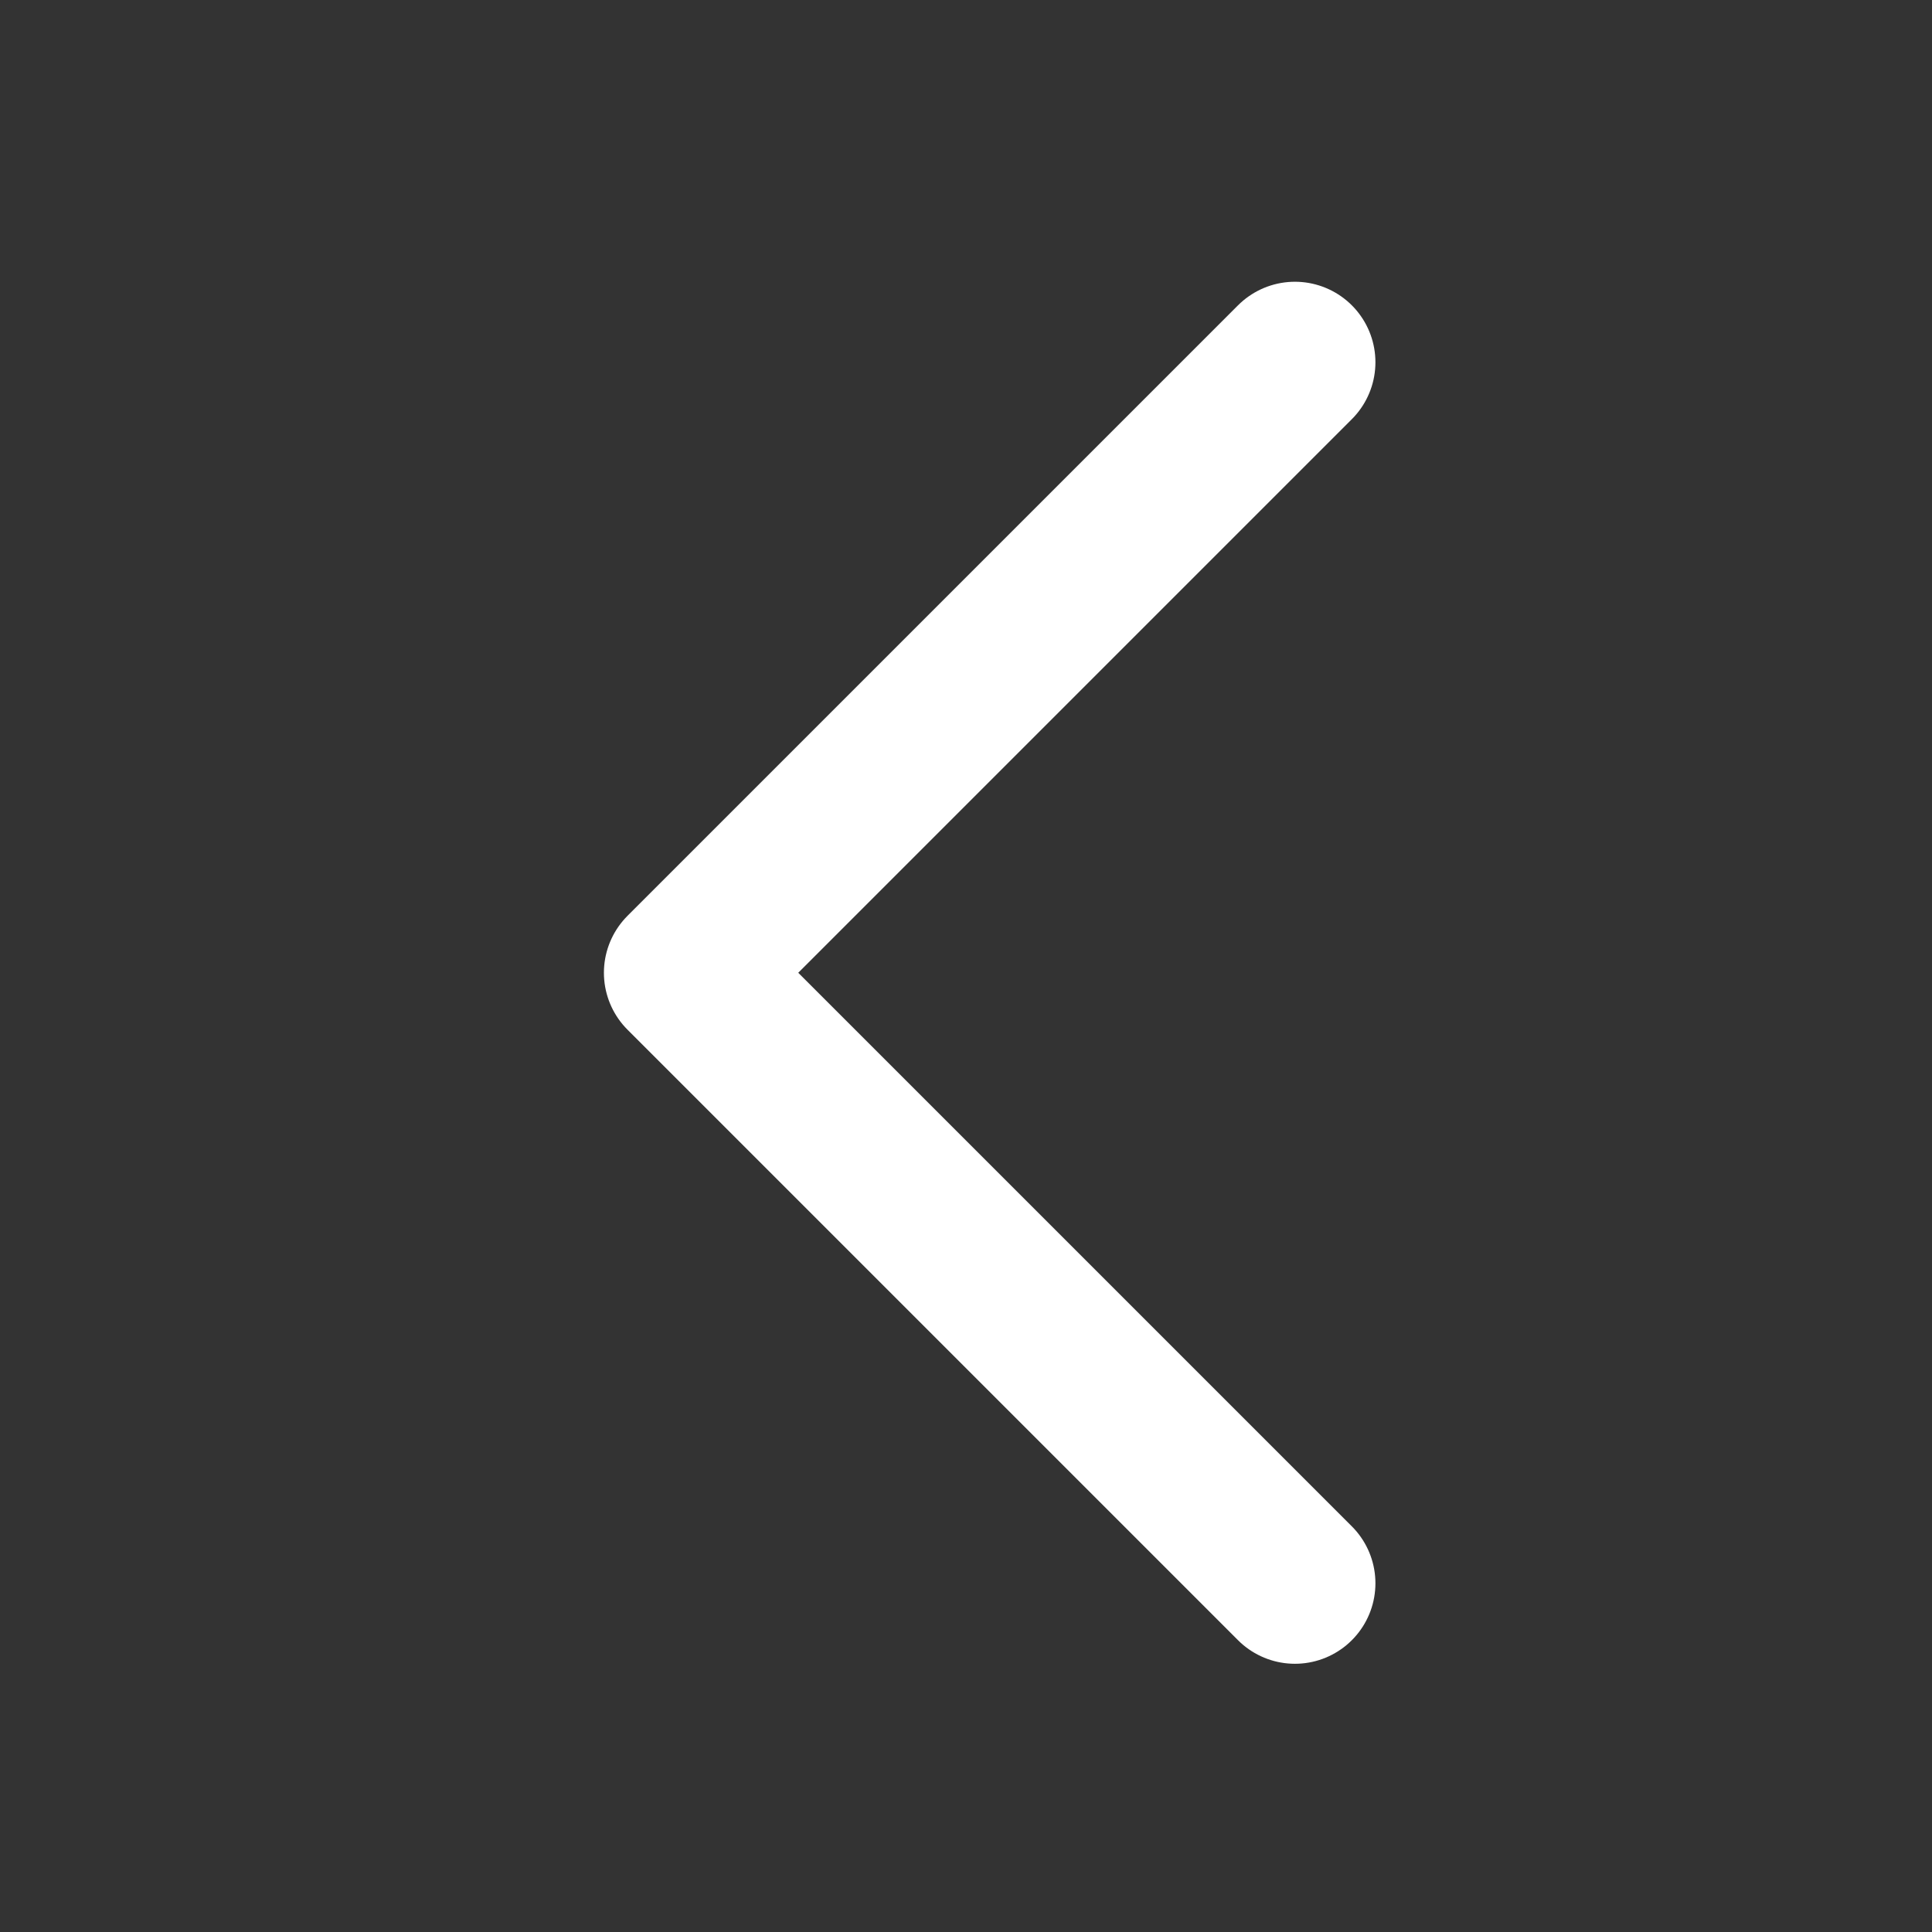 <svg id="组_49204" data-name="组 49204" xmlns="http://www.w3.org/2000/svg" width="24" height="24" viewBox="0 0 24 24">
  <rect x="0" y="0" width="24" height="24" fill="#333333" stroke="none"/>
  <rect id="矩形_3145" data-name="矩形 3145" width="24" height="24" fill="#fff" opacity="0"/>
  <path id="路径_63" data-name="路径 63" d="M-24291.93-24844.205l-7.584,7.584,7.584,7.584" transform="translate(24308.016 24848.705)" fill="none" stroke="#fff" stroke-linecap="round" stroke-linejoin="round" stroke-width="2"/>
</svg>
